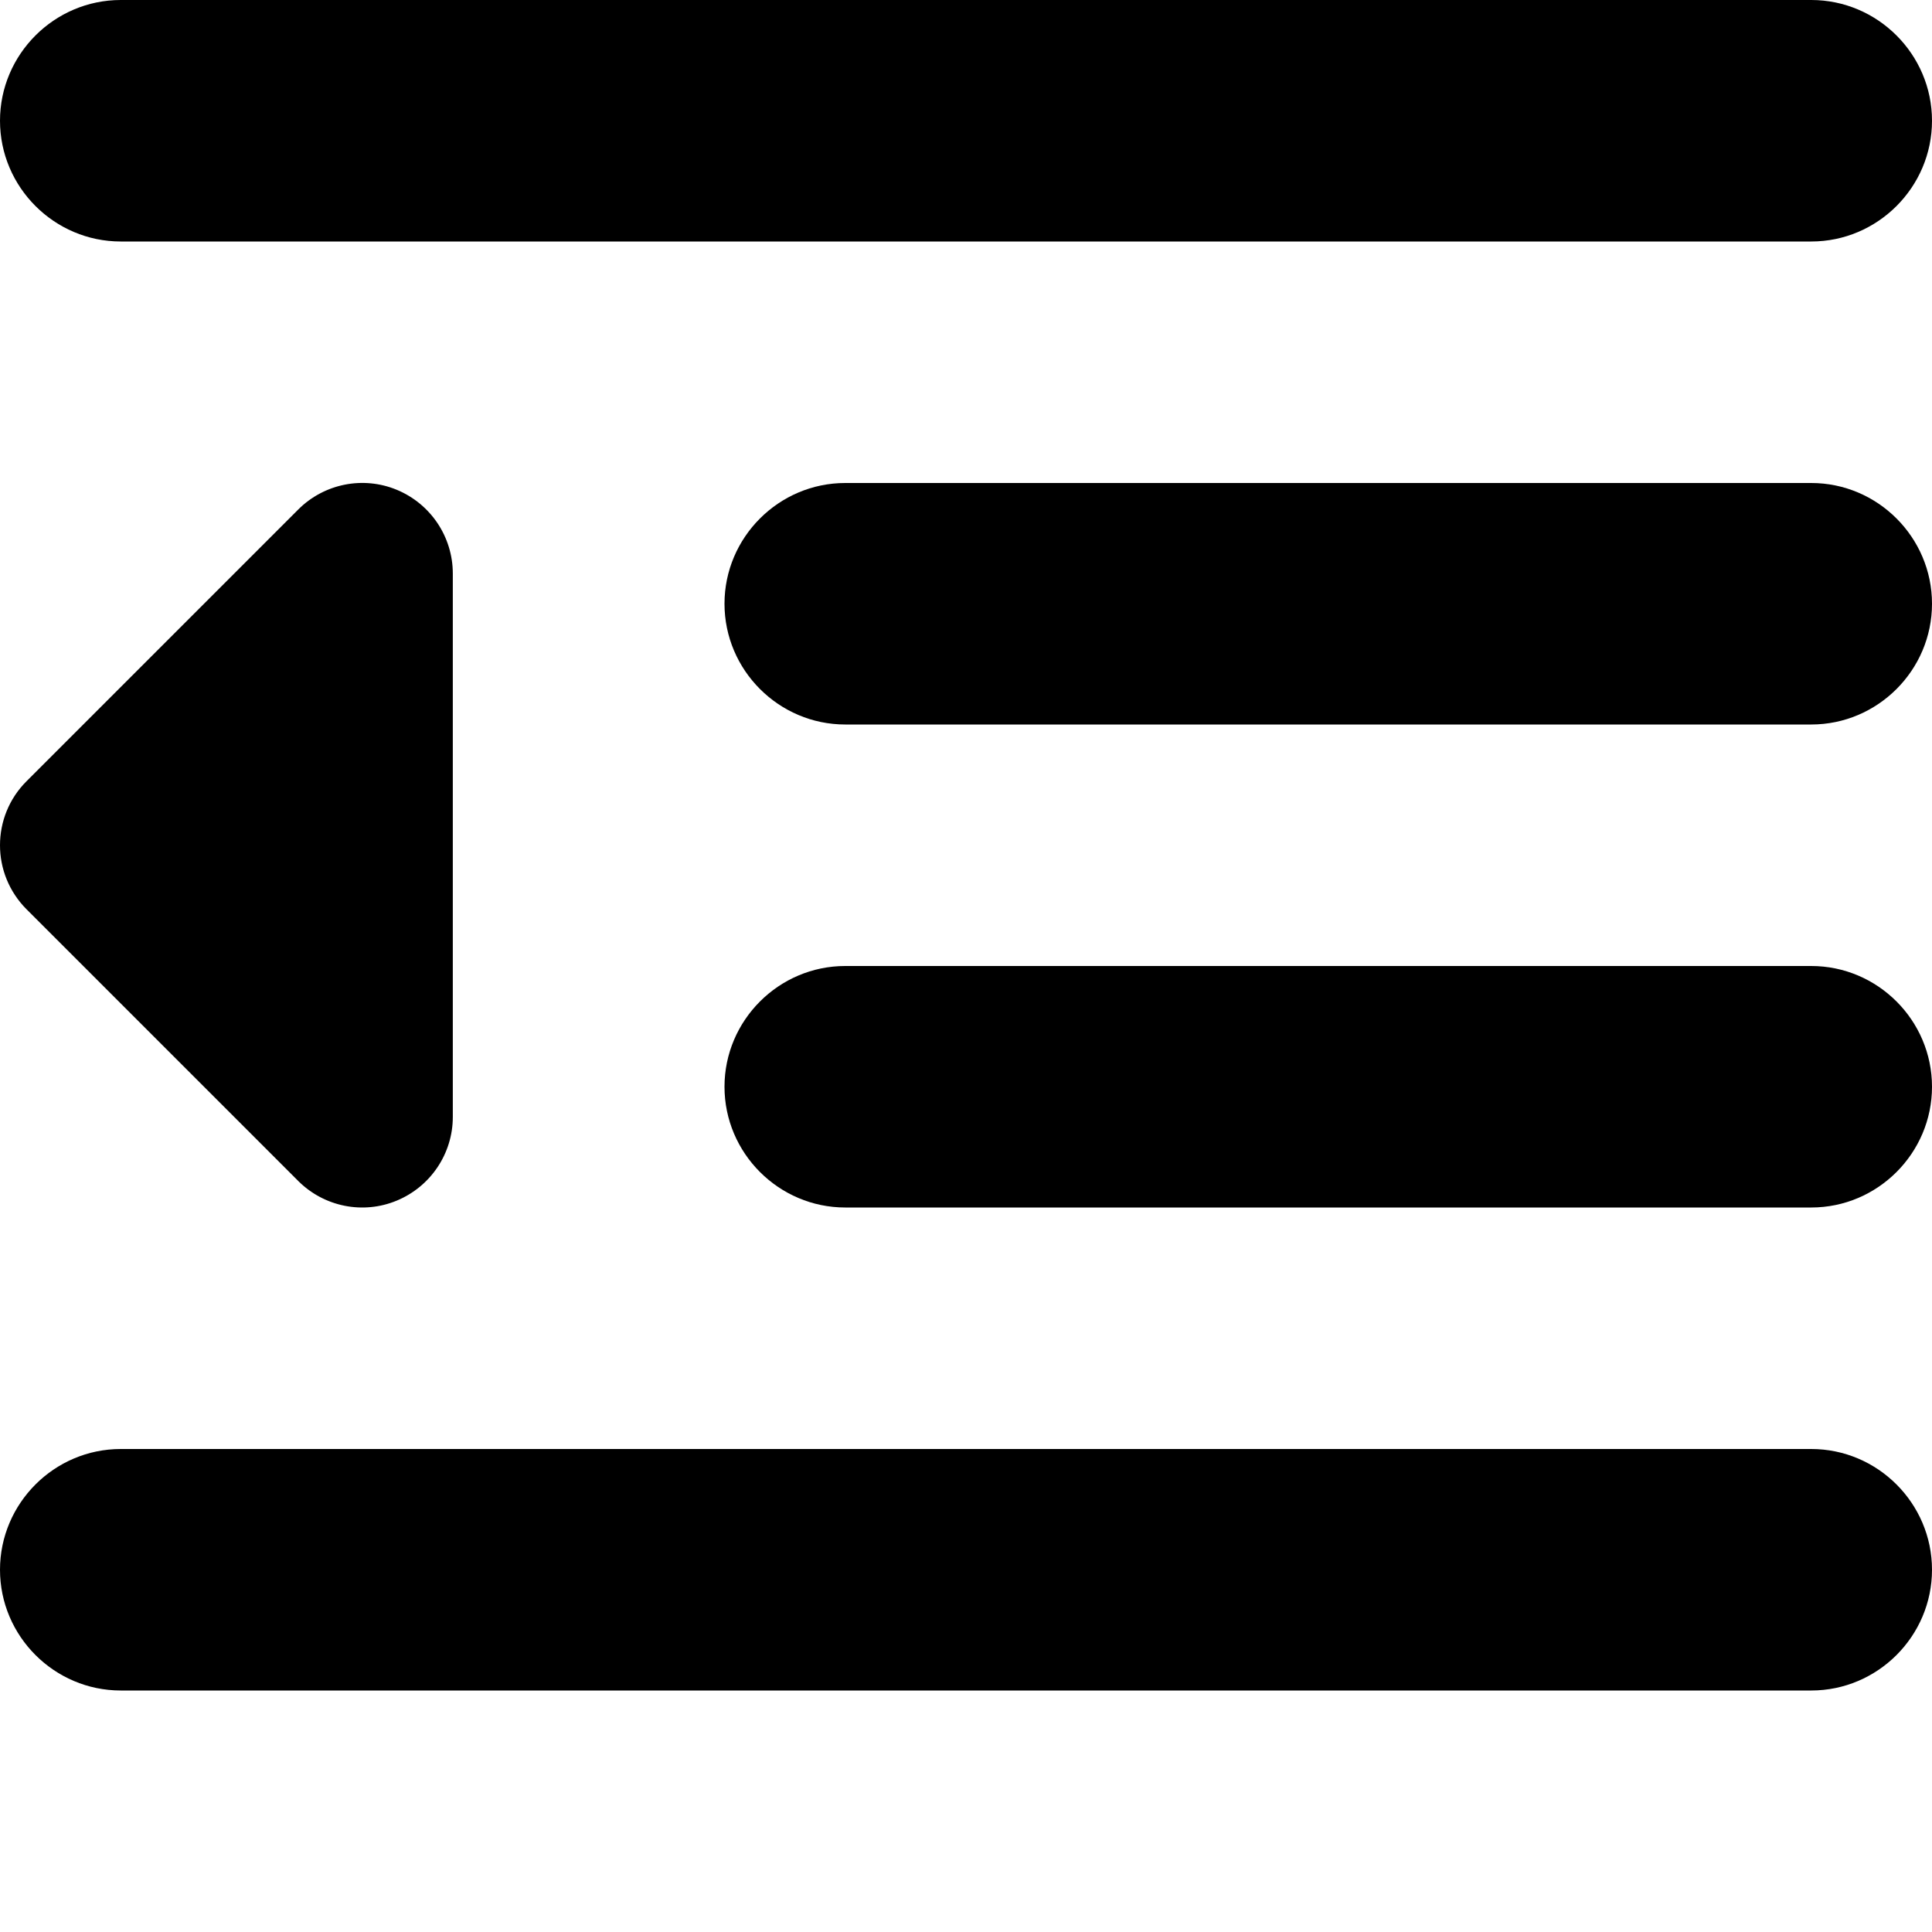 <svg viewBox='0 0 32 32' xmlns='http://www.w3.org/2000/svg'>
<!--
  PUXL icons 1.0 - https://puxl.io/puxl-icons
  Created by @MrKanuel, brought by The PUXL Clan with love from Basque Country
  PUXL icons is licensed under the MIT License (MIT) - Copyright © 2018 PUXL
  https://github.com/puxl/puxl-icons/blob/master/LICENSE
-->

  <g id='text-indent-out' aria-labelledby='t-text-indent-out d-text-indent-out'>
    <title id='t-text-indent-out'>Text indent out</title>
    <desc id='d-text-indent-out'>Four horizontal lines stacked, a triangle in the left drags leftwards the second and third lines</desc>
    <path d='M30,28H2c-1.1,0-2-0.9-2-2s0.9-2,2-2h28c1.1,0,2,0.9,2,2S31.1,28,30,28z M30,20H14c-1.1,0-2-0.9-2-2 s0.9-2,2-2h16c1.1,0,2,0.9,2,2S31.1,20,30,20z M30,12H14c-1.1,0-2-0.9-2-2s0.9-2,2-2h16c1.1,0,2,0.9,2,2S31.1,12,30,12z M30,4H2 C0.9,4,0,3.1,0,2s0.9-2,2-2h28c1.1,0,2,0.9,2,2S31.1,4,30,4z'/>
    <path d='M0,14c0-0.384,0.146-0.768,0.44-1.061l4.5-4.5C5.369,8.01,6.014,7.881,6.573,8.113 C7.134,8.346,7.5,8.893,7.5,9.5v9c0,0.605-0.366,1.152-0.926,1.385c-0.56,0.234-1.205,0.104-1.634-0.324l-4.5-4.5 C0.147,14.767,0,14.384,0,14z'/>
  </g>

</svg>

